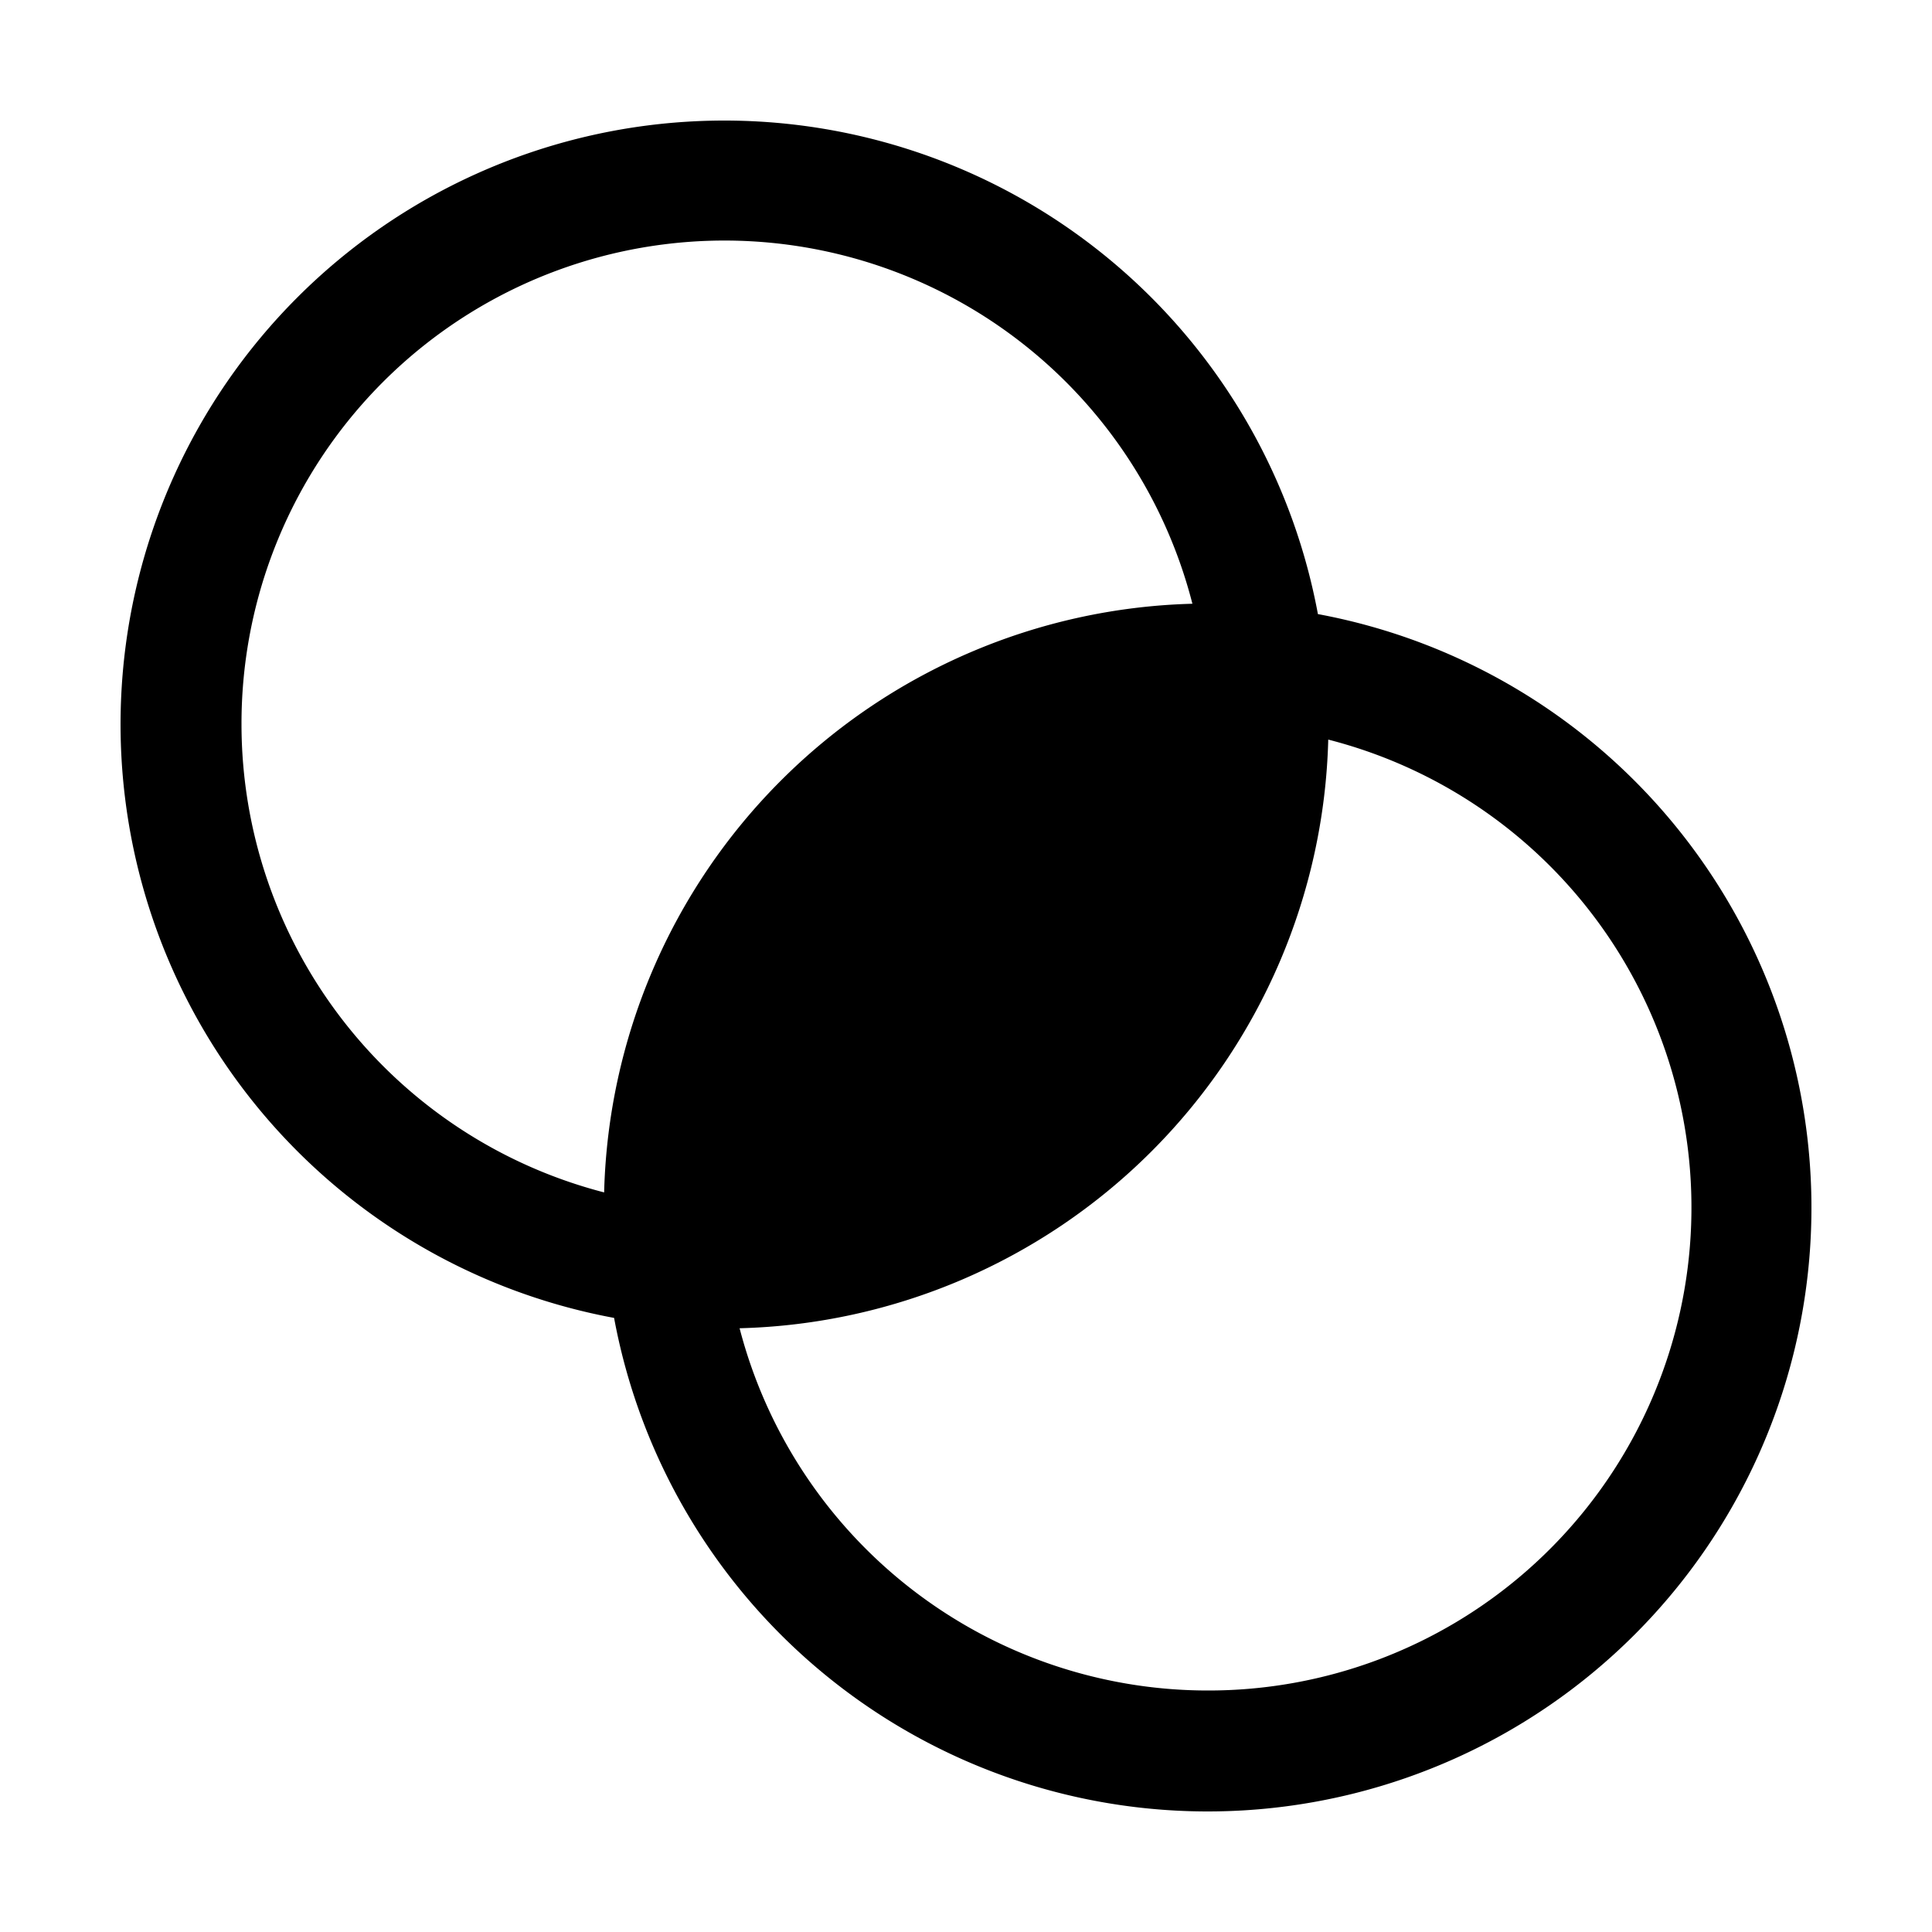 <svg xmlns="http://www.w3.org/2000/svg" viewBox="0 0 256 256"><path fill="none" d="M0 0h256v256H0z"/><path d="M174.63 81.37a80 80 0 1 0-93.26 93.26 80 80 0 1 0 93.26-93.26ZM32 96a64 64 0 0 1 126-16 80.08 80.08 0 0 0-77.95 78A64.11 64.11 0 0 1 32 96Zm128 128a64.11 64.11 0 0 1-62-48 80.08 80.08 0 0 0 78-78 64 64 0 0 1-16 126Z"/></svg>